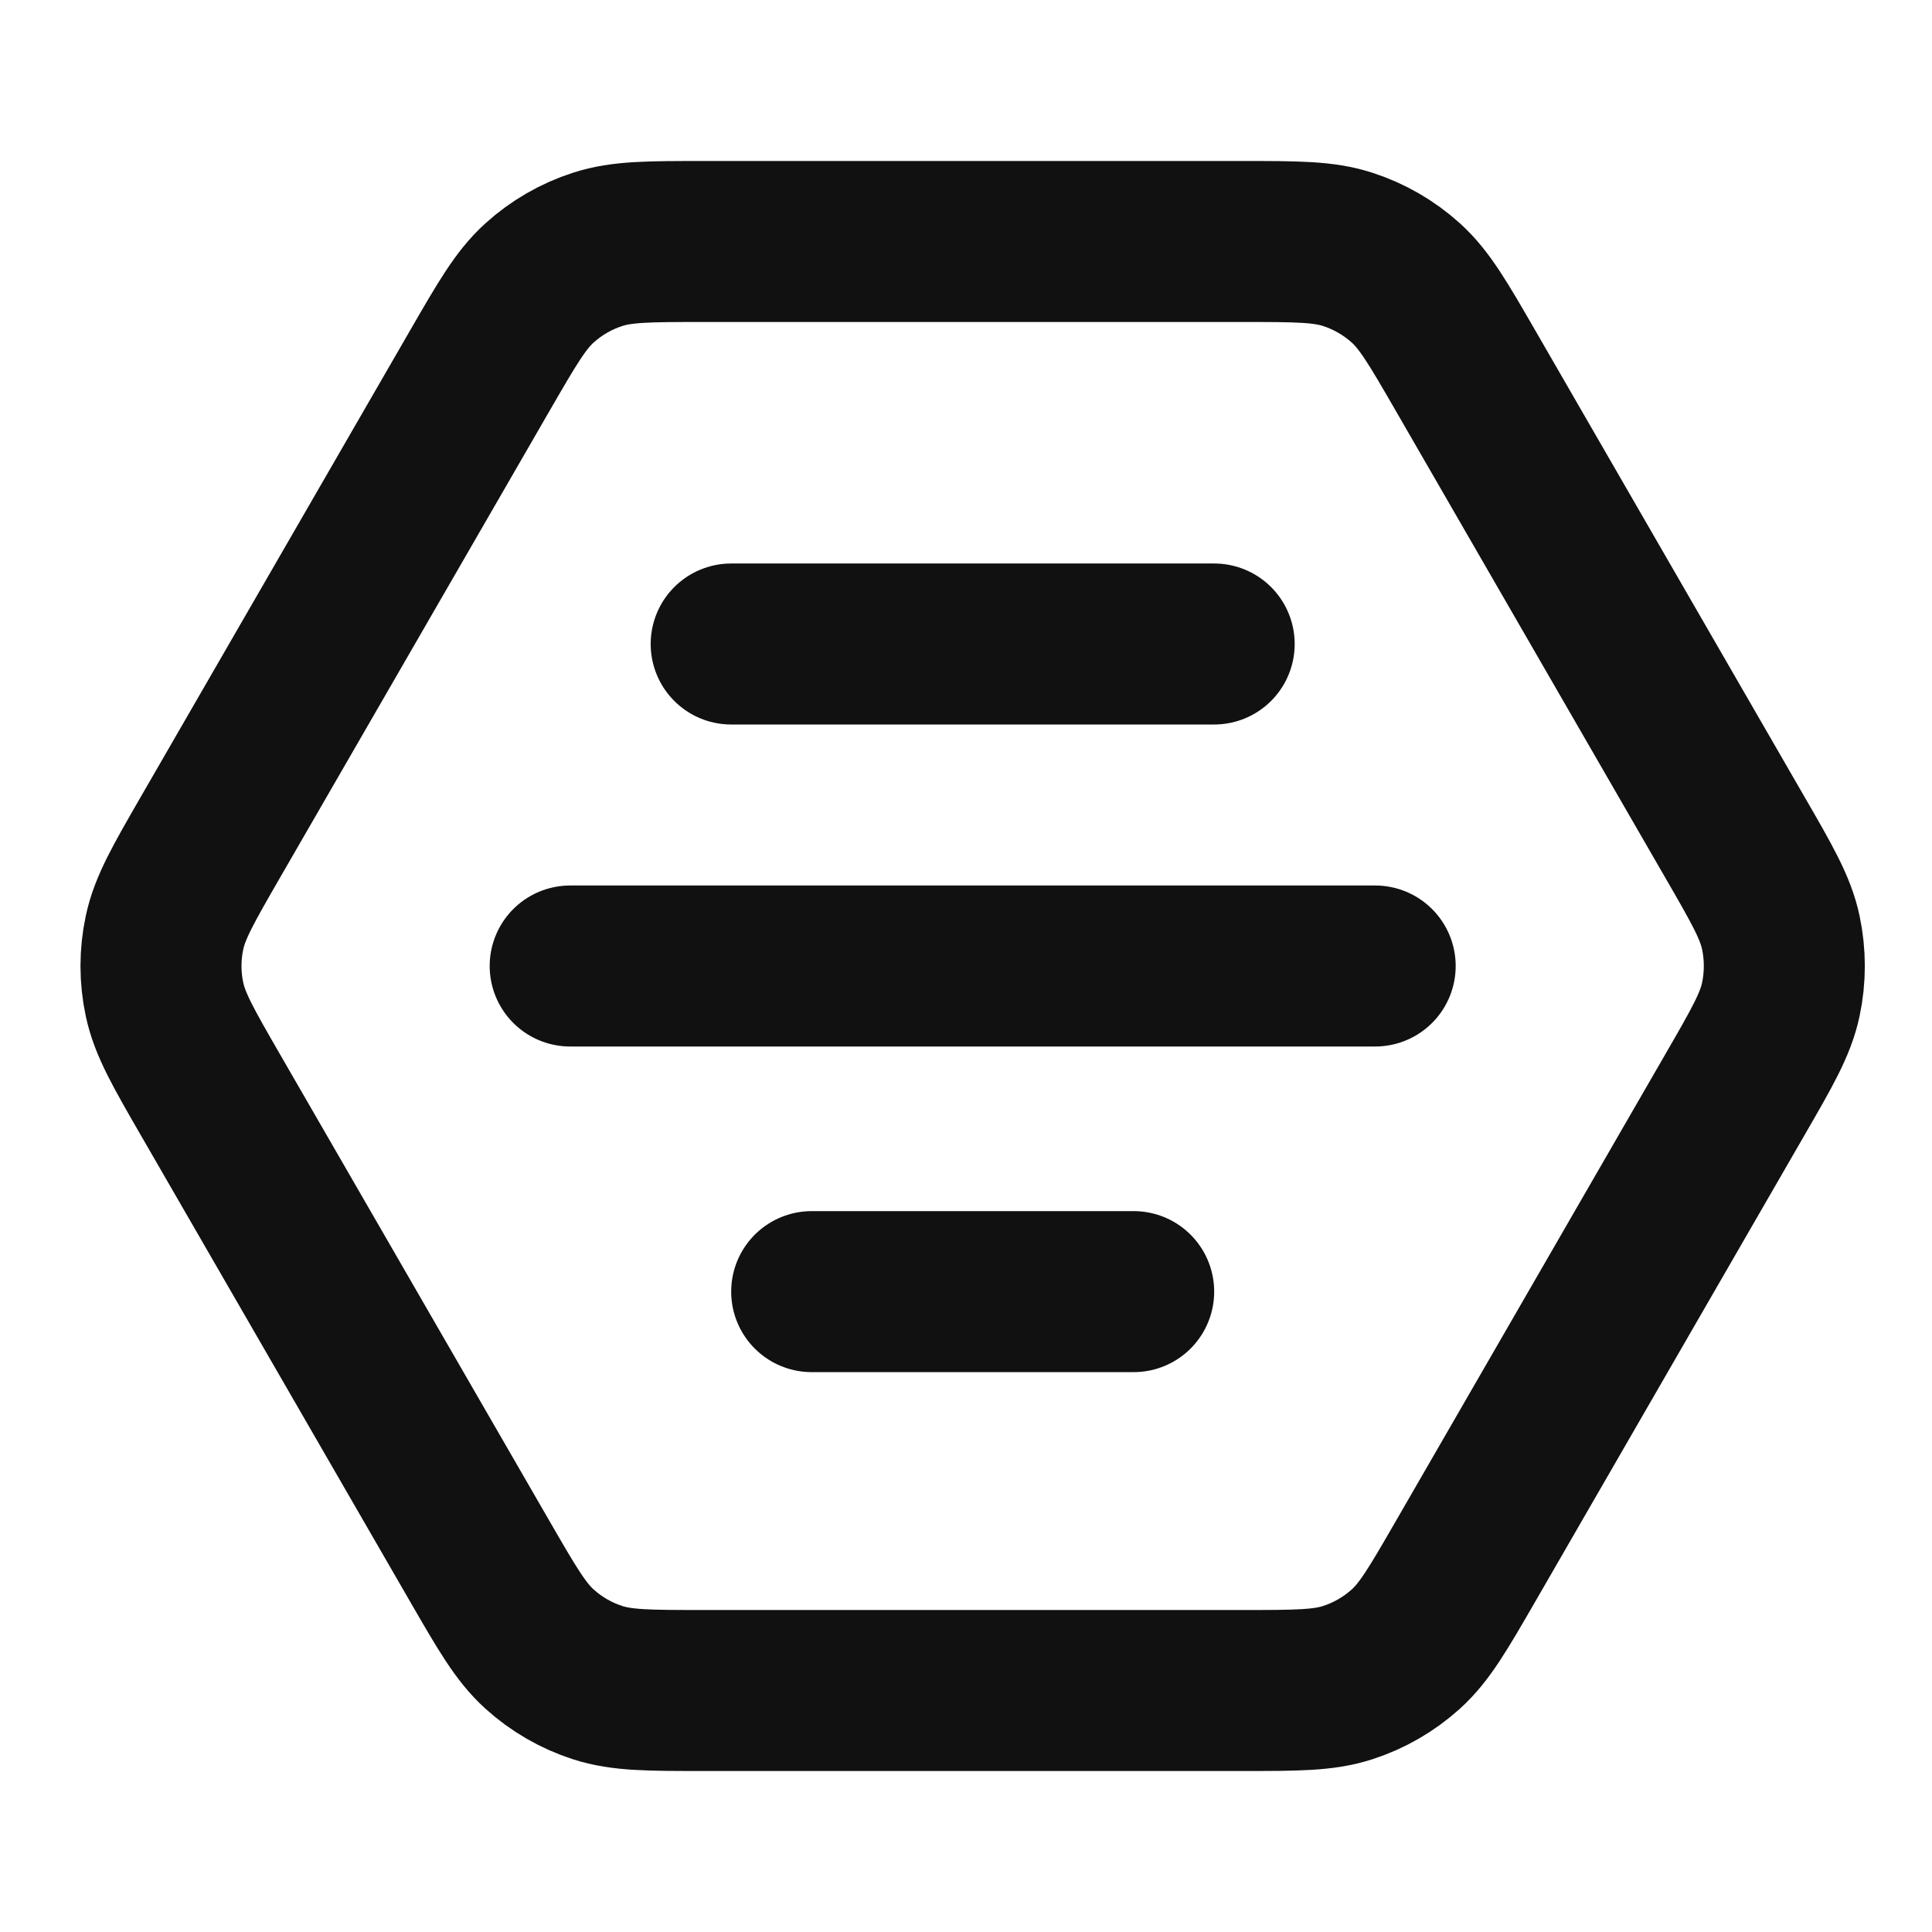 <svg width="24" height="24" viewBox="0 0 24 24" fill="none" xmlns="http://www.w3.org/2000/svg">
<path d="M7.083 12H17.083M10.083 16.045H14.083M9.083 8H15.083M2.614 13.6L5.963 19.4C6.3 19.983 6.468 20.274 6.703 20.486C6.911 20.674 7.157 20.816 7.423 20.902C7.725 21 8.061 21 8.734 21H15.431C16.105 21 16.441 21 16.742 20.902C17.009 20.816 17.254 20.674 17.463 20.486C17.698 20.274 17.866 19.983 18.203 19.4L21.551 13.6C21.888 13.017 22.056 12.726 22.122 12.416C22.18 12.142 22.18 11.858 22.122 11.584C22.056 11.274 21.888 10.983 21.551 10.4L18.203 4.6C17.866 4.017 17.698 3.726 17.463 3.514C17.254 3.326 17.009 3.184 16.742 3.098C16.441 3 16.105 3 15.431 3L8.734 3C8.061 3 7.725 3 7.423 3.098C7.157 3.184 6.911 3.326 6.703 3.514C6.468 3.726 6.3 4.017 5.963 4.6L2.614 10.4C2.278 10.983 2.11 11.274 2.044 11.584C1.985 11.858 1.985 12.142 2.044 12.416C2.11 12.726 2.278 13.017 2.614 13.6Z" stroke="#111111" stroke-width="2" stroke-linecap="round" stroke-linejoin="round"/>
</svg>
